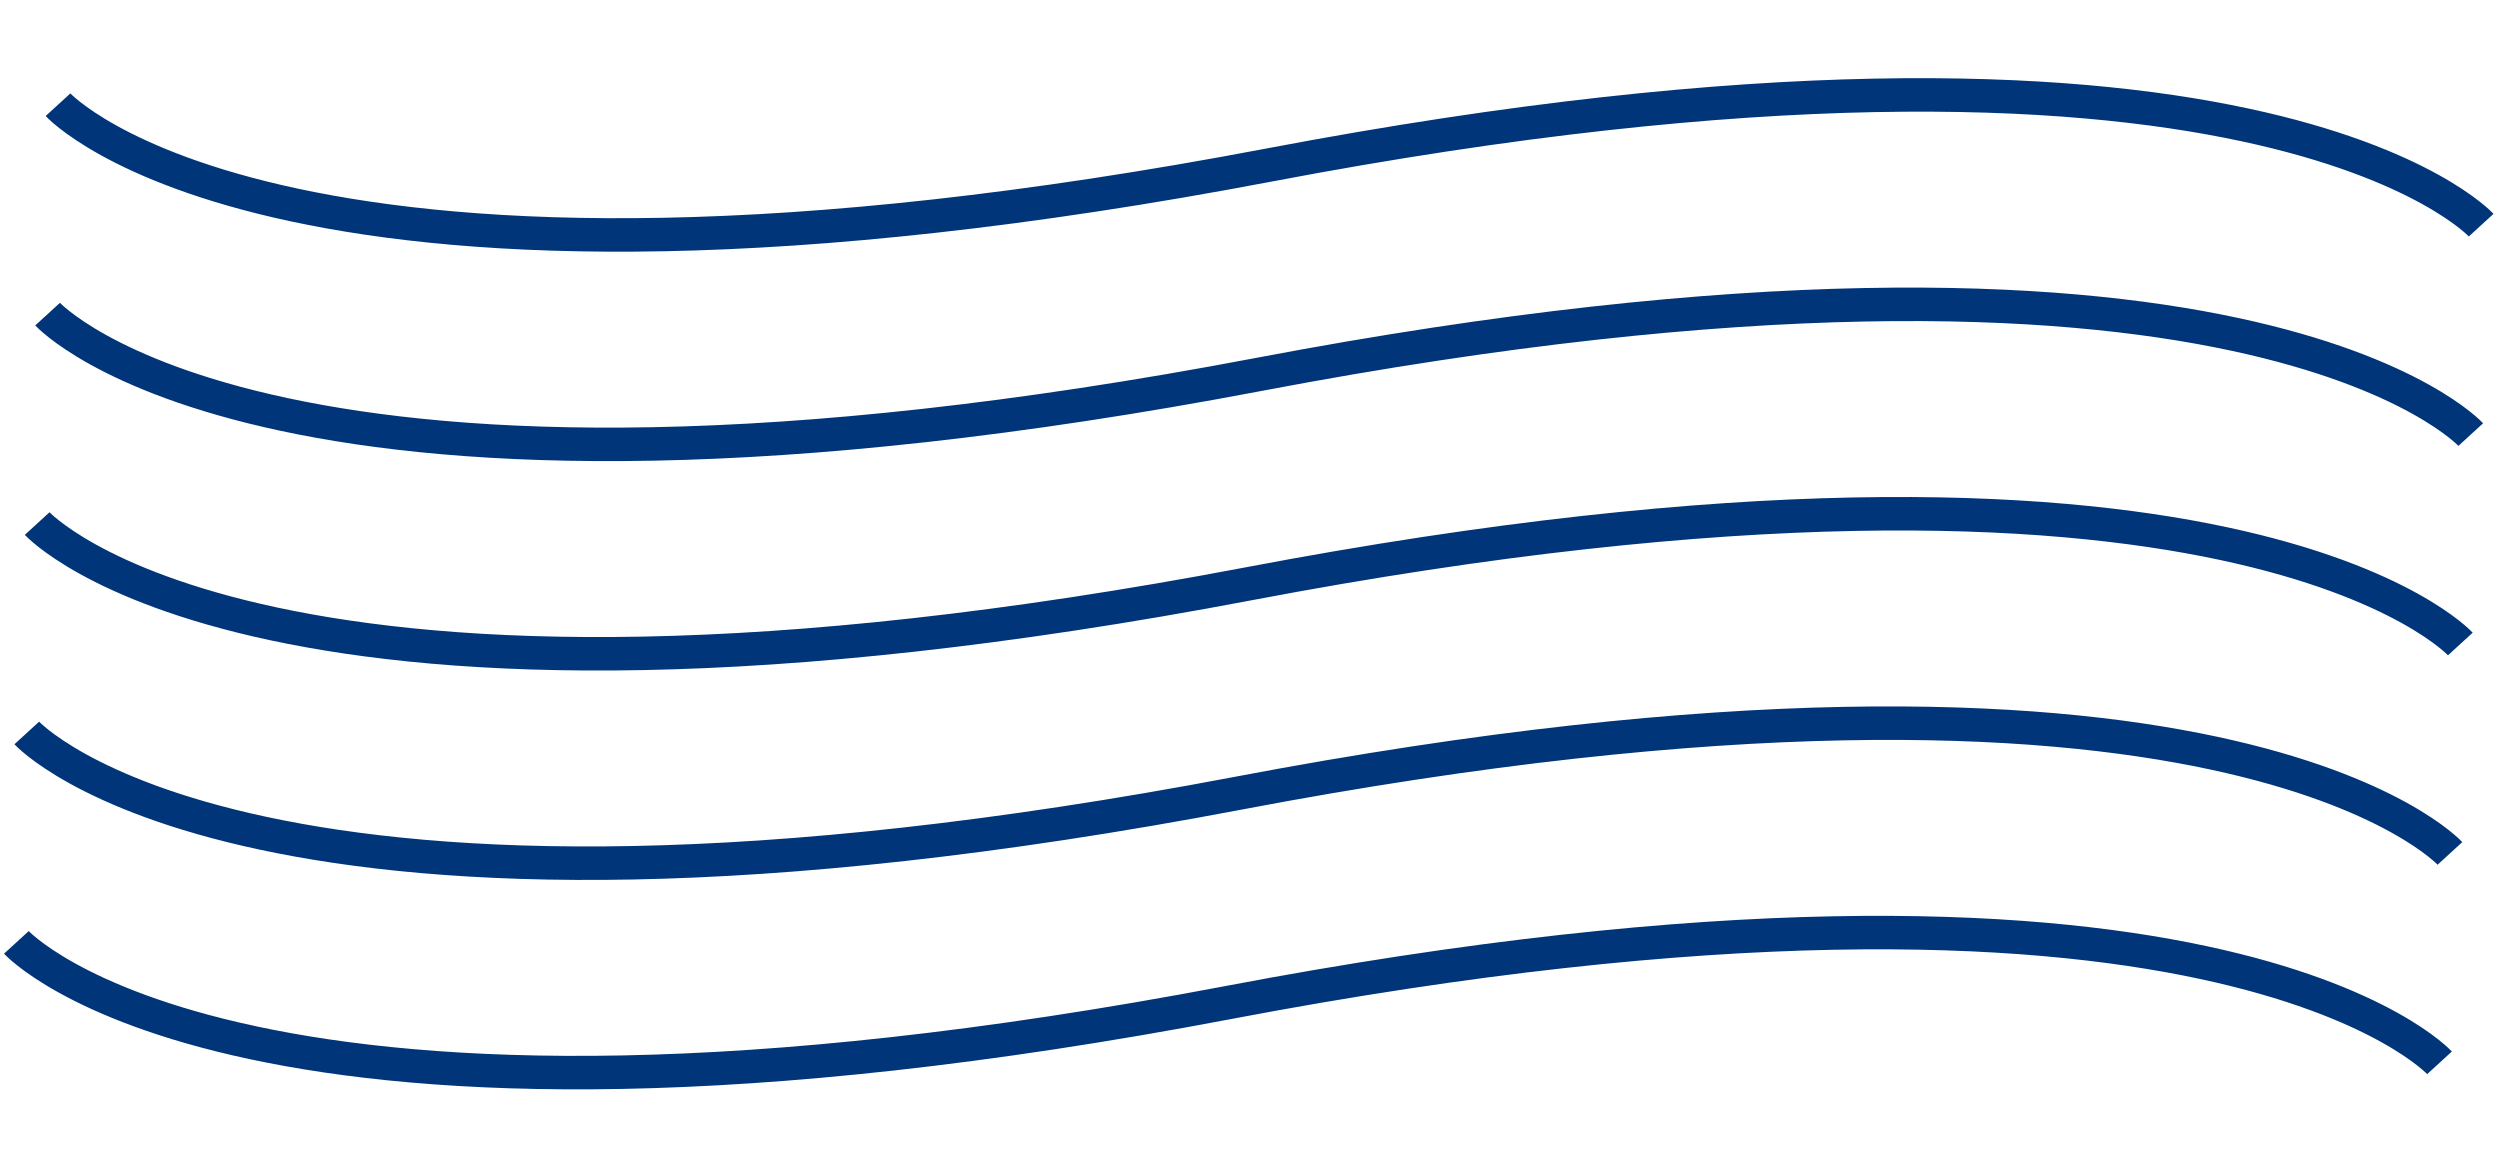 <svg width="224" height="105" viewBox="0 0 224 105" fill="none" xmlns="http://www.w3.org/2000/svg">
<path d="M5.197 9.382C5.197 9.382 25.493 31.552 113.754 14.778C202.015 -1.996 222.312 20.175 222.312 20.175" stroke="#00357A" stroke-width="3"/>
<path d="M4.265 28.145C4.265 28.145 24.561 50.316 112.822 33.542C201.083 16.768 221.379 38.938 221.379 38.938" stroke="#00357A" stroke-width="3"/>
<path d="M3.331 46.909C3.331 46.909 23.628 69.079 111.889 52.306C200.15 35.532 220.446 57.702 220.446 57.702" stroke="#00357A" stroke-width="3"/>
<path d="M2.399 65.673C2.399 65.673 22.695 87.843 110.957 71.069C199.218 54.295 219.514 76.466 219.514 76.466" stroke="#00357A" stroke-width="3"/>
<path d="M1.467 84.437C1.467 84.437 21.763 106.607 110.024 89.833C198.285 73.059 218.581 95.229 218.581 95.229" stroke="#00357A" stroke-width="3"/>
</svg>
